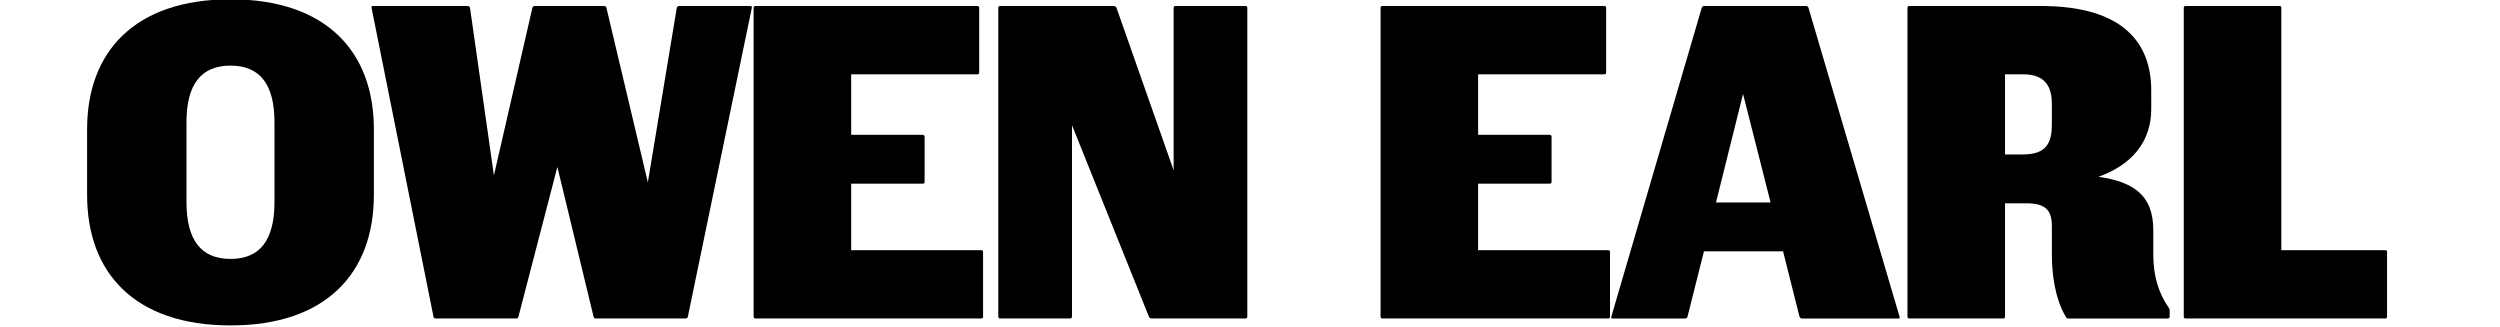 <?xml version="1.0" encoding="UTF-8" standalone="no"?>
<!-- Created with Inkscape (http://www.inkscape.org/) -->

<svg
   width="188.908mm"
   height="24.672mm"
   viewBox="0 0 188.908 24.672"
   version="1.1"
   id="svg5"
   xmlns="http://www.w3.org/2000/svg"
   xmlns:svg="http://www.w3.org/2000/svg">
  <defs
     id="defs2">
    <rect
       x="37.822"
       y="164.812"
       width="725.565"
       height="738.5"
       id="rect2960" />
    <rect
       x="37.822"
       y="164.812"
       width="725.565"
       height="738.5"
       id="rect4412" />
    <rect
       x="37.822"
       y="164.812"
       width="725.565"
       height="738.5"
       id="rect7652" />
  </defs>
  <g
     id="layer1"
     transform="translate(-10.007,-45.157)">
    <g
       aria-label="OWEN EARL"
       transform="matrix(1.031,0,0,1.012,-23.162,-127.412)"
       id="text4410"
       style="font-size:33.333px;line-height:1.25;letter-spacing:0px;word-spacing:0px;white-space:pre;shape-inside:url(#rect4412)">
      <path
         d="m 38.556,185.088 c 0,5.8 3.483,9.733 10.517,9.733 7.017,0 10.5,-3.933 10.5,-9.733 v -4.917 c 0,-5.783 -3.483,-9.7 -10.5,-9.7 -7.033,0 -10.517,3.917 -10.517,9.7 z m 7.283,0.517 v -5.95 c 0,-2.833 1.067,-4.233 3.233,-4.233 2.15,0 3.217,1.4 3.217,4.233 v 5.95 c 0,2.85 -1.067,4.25 -3.217,4.25 -2.167,0 -3.233,-1.4 -3.233,-4.25 z"
         style="font-weight:900;font-stretch:semi-condensed;font-family:'MFEK Sans';-inkscape-font-specification:'MFEK Sans Heavy Semi-Condensed'"
         id="path17388" />
      <path
         d="m 68.372,183.621 -1.75,-12.5 c -0.017,-0.1 -0.083,-0.15 -0.183,-0.15 h -6.933 c -0.1,0 -0.117,0.05 -0.1,0.15 l 4.533,23.033 c 0.017,0.117 0.083,0.15 0.183,0.15 h 5.867 c 0.1,0 0.167,-0.033 0.183,-0.15 l 2.85,-11.167 2.65,11.167 c 0.033,0.117 0.083,0.15 0.183,0.15 h 6.55 c 0.1,0 0.167,-0.033 0.183,-0.15 l 4.683,-23.033 c 0.017,-0.1 0,-0.15 -0.1,-0.15 h -5.217 c -0.1,0 -0.167,0.05 -0.183,0.15 l -2.117,13.017 -3.033,-13.017 c -0.017,-0.1 -0.083,-0.15 -0.183,-0.15 h -5.067 c -0.1,0 -0.167,0.05 -0.183,0.15 z"
         style="font-weight:900;font-stretch:semi-condensed;font-family:'MFEK Sans';-inkscape-font-specification:'MFEK Sans Heavy Semi-Condensed'"
         id="path17390" />
      <path
         d="m 94.555,180.588 v -4.517 h 9.233 c 0.1,0 0.15,-0.033 0.15,-0.15 v -4.8 c 0,-0.117 -0.05,-0.15 -0.15,-0.15 H 87.555 c -0.1,0 -0.15,0.033 -0.15,0.15 v 23.033 c 0,0.1 0.05,0.15 0.15,0.15 H 104.072 c 0.117,0 0.15,-0.05 0.15,-0.15 V 189.338 c 0,-0.1 -0.033,-0.133 -0.15,-0.133 H 94.555 V 184.238 h 5.233 c 0.1,0 0.15,-0.033 0.15,-0.15 v -3.35 c 0,-0.1 -0.05,-0.15 -0.15,-0.15 z"
         style="font-weight:900;font-stretch:semi-condensed;font-family:'MFEK Sans';-inkscape-font-specification:'MFEK Sans Heavy Semi-Condensed'"
         id="path17392" />
      <path
         d="m 118.339,170.971 c -0.1,0 -0.15,0.033 -0.15,0.15 V 183.238 l -4.183,-12.117 c -0.05,-0.133 -0.133,-0.15 -0.25,-0.15 h -8.267 c -0.117,0 -0.15,0.033 -0.15,0.15 v 23.033 c 0,0.1 0.033,0.15 0.15,0.15 h 5.1 c 0.1,0 0.15,-0.05 0.15,-0.15 v -14.283 l 5.633,14.283 c 0.05,0.133 0.15,0.15 0.25,0.15 h 6.817 c 0.1,0 0.15,-0.05 0.15,-0.15 v -23.033 c 0,-0.117 -0.05,-0.15 -0.15,-0.15 z"
         style="font-weight:900;font-stretch:semi-condensed;font-family:'MFEK Sans';-inkscape-font-specification:'MFEK Sans Heavy Semi-Condensed'"
         id="path17394" />
      <path
         d="m 140.505,180.588 v -4.517 h 9.233 c 0.1,0 0.15,-0.033 0.15,-0.15 v -4.8 c 0,-0.117 -0.05,-0.15 -0.15,-0.15 h -16.233 c -0.1,0 -0.15,0.033 -0.15,0.15 v 23.033 c 0,0.1 0.05,0.15 0.15,0.15 h 16.517 c 0.117,0 0.15,-0.05 0.15,-0.15 V 189.338 c 0,-0.1 -0.033,-0.133 -0.15,-0.133 h -9.517 V 184.238 h 5.233 c 0.1,0 0.15,-0.033 0.15,-0.15 v -3.35 c 0,-0.1 -0.05,-0.15 -0.15,-0.15 z"
         style="font-weight:900;font-stretch:semi-condensed;font-family:'MFEK Sans';-inkscape-font-specification:'MFEK Sans Heavy Semi-Condensed'"
         id="path17396" />
      <path
         d="m 155.855,194.155 1.2,-4.867 h 5.8 l 1.2,4.867 c 0.05,0.15 0.15,0.15 0.2,0.15 h 7.033 c 0.15,0 0.117,-0.1 0.1,-0.15 l -6.667,-23.033 c -0.033,-0.117 -0.1,-0.15 -0.183,-0.15 h -7.467 c -0.067,0 -0.133,0.017 -0.183,0.15 l -6.617,23.033 c -0.05,0.133 0.05,0.15 0.1,0.15 h 5.3 c 0.117,0 0.167,-0.083 0.183,-0.15 z m 4.067,-16.617 2.017,8.1 h -4 z"
         style="font-weight:900;font-stretch:semi-condensed;font-family:'MFEK Sans';-inkscape-font-specification:'MFEK Sans Heavy Semi-Condensed'"
         id="path17398" />
      <path
         d="m 181.755,170.971 h -9.633 c -0.1,0 -0.15,0.033 -0.15,0.15 v 23.033 c 0,0.1 0.05,0.15 0.15,0.15 h 6.85 c 0.117,0 0.15,-0.05 0.15,-0.15 v -8.45 h 1.567 c 1.45,0 1.867,0.55 1.867,1.717 v 2.1 c 0,1.4 0.2,3.233 1.017,4.65 0.067,0.133 0.117,0.133 0.233,0.133 h 7.233 c 0.1,0 0.15,-0.05 0.15,-0.15 v -0.433 c 0,-0.1 0,-0.133 -0.117,-0.3 -0.667,-1 -1.083,-2.233 -1.083,-3.9 v -1.817 c 0,-2.6 -1.433,-3.6 -4.017,-3.983 2.4,-0.867 3.867,-2.583 3.867,-5.05 v -1.4 c 0,-3.517 -2.033,-6.3 -8.083,-6.3 z m -2.633,5.1 h 1.333 c 1.733,0 2.1,1.067 2.1,2.233 v 1.517 c 0,1.317 -0.367,2.233 -2.1,2.233 h -1.333 z"
         style="font-weight:900;font-stretch:semi-condensed;font-family:'MFEK Sans';-inkscape-font-specification:'MFEK Sans Heavy Semi-Condensed'"
         id="path17400" />
      <path
         d="m 192.372,170.971 c -0.1,0 -0.15,0.033 -0.15,0.15 v 23.033 c 0,0.1 0.05,0.15 0.15,0.15 h 14.6 c 0.117,0 0.15,-0.05 0.15,-0.15 V 189.338 c 0,-0.1 -0.033,-0.133 -0.15,-0.133 h -7.6 v -18.083 c 0,-0.117 -0.033,-0.15 -0.15,-0.15 z"
         style="font-weight:900;font-stretch:semi-condensed;font-family:'MFEK Sans';-inkscape-font-specification:'MFEK Sans Heavy Semi-Condensed'"
         id="path17402" />
    </g>
  </g>
</svg>
